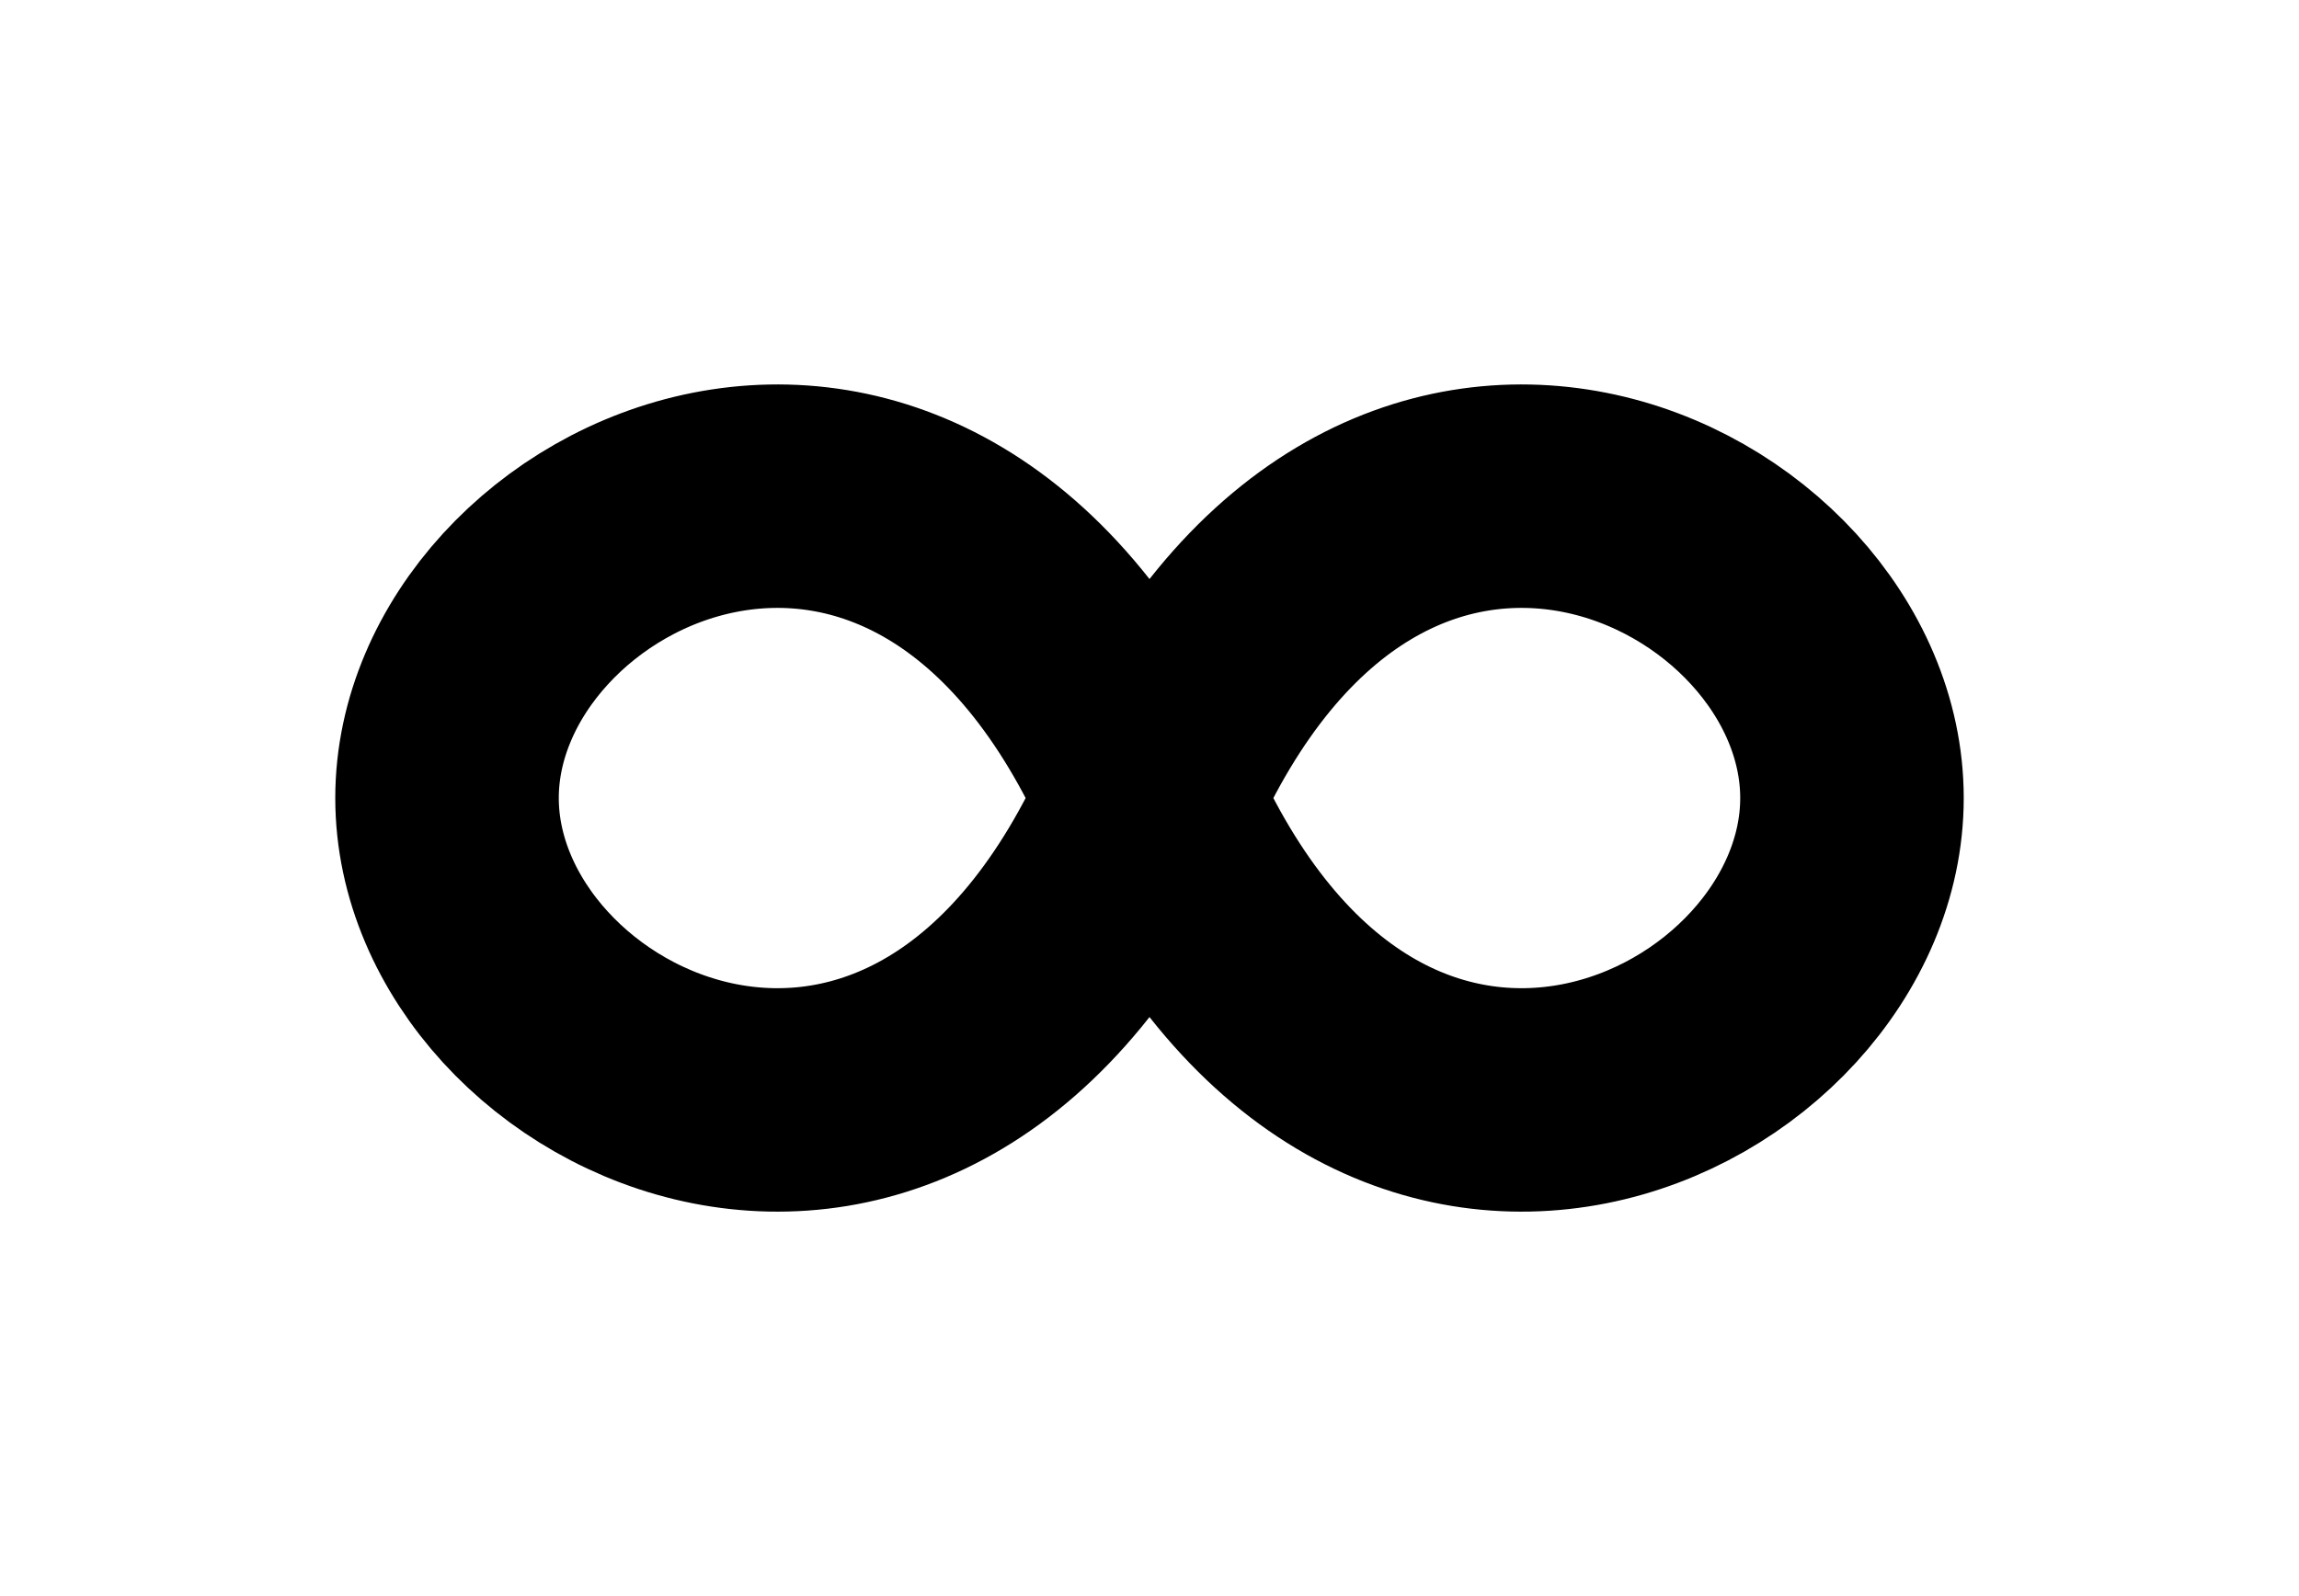 <!--
Licensed to the Apache Software Foundation (ASF) under one
or more contributor license agreements.  See the NOTICE file
distributed with this work for additional information
regarding copyright ownership.  The ASF licenses this file
to you under the Apache License, Version 2.0 (the
"License"); you may not use this file except in compliance
with the License.  You may obtain a copy of the License at

  http://www.apache.org/licenses/LICENSE-2.0

Unless required by applicable law or agreed to in writing,
software distributed under the License is distributed on an
"AS IS" BASIS, WITHOUT WARRANTIES OR CONDITIONS OF ANY
KIND, either express or implied.  See the License for the
specific language governing permissions and limitations
under the License.
-->
<svg
    viewBox="-36 -25 72 50"
    xmlns="http://www.w3.org/2000/svg"
    overflow="visible"
>
    <defs>
        <filter id="shadow1" x="-50%" y="-50%" width="200%" height="200%">
        <feDropShadow
            dx="1"
            dy="1"
            stdDeviation="2"
            flood-color="rgba(0,0,0,0.3)"
        />
        </filter>
        <path
        id="morphPath"
        d="M 0,0 C 7,16 22,8.7 22,0 22,-8.7 7,-16 0,0 -7,16 -22,8.7 -22,-0 -22,-8.7 -7,-16 0,0 Z"
        stroke-width="7"
        fill="transparent"
        filter="url(#shadow1)"
        >
        <animate
            attributeName="d"
            dur="8s"
            repeatCount="indefinite"
            values="M 0,0 C 7,16 22,8.7 22,0 22,-8.7 7,-16 0,0 -7,16 -22,8.7 -22,-0 -22,-8.7 -7,-16 0,0 Z;
            M 0,0 C 7,16 22,8.7 22,0 22,-8.7 7,-16 0,0 -7,16 -22,8.7 -22,-0 -22,-8.7 -7,-16 0,0 Z;
            M 0,-16 C 8.7,-16 16,-8.7 16,0 16,8.7 8.7,16 0,16 -8.7,16 -16,8.7 -16,-0 -16,-8.7 -8.7,-16 0,-16 Z;
            M 0,-16 C 8.7,-16 16,-8.7 16,0 16,8.7 8.7,16 0,16 -8.7,16 -16,8.7 -16,-0 -16,-8.7 -8.7,-16 0,-16 Z;
            M 0,0 C 7,-16 22,-8.7 22,0 22,8.7 7,16 0,0 -7,-16 -22,-8.7 -22,0 -22,8.7 -7,16 0,0 Z;
            M 0,0 C 7,-16 22,-8.7 22,0 22,8.7 7,16 0,0 -7,-16 -22,-8.7 -22,0 -22,8.7 -7,16 0,0 Z;
            M 0,16 C 8.7,16 16,8.7 16,0 16,-8.7 8.7,-16 0,-16 -8.7,-16 -16,-8.7 -16,0 -16,8.7 -8.7,16 0,16 Z;
            M 0,16 C 8.7,16 16,8.7 16,0 16,-8.7 8.7,-16 0,-16 -8.7,-16 -16,-8.7 -16,0 -16,8.7 -8.7,16 0,16 Z;
            M 0,0 C 7,16 22,8.7 22,0 22,-8.7 7,-16 0,0 -7,16 -22,8.7 -22,-0 -22,-8.7 -7,-16 0,0 Z"
            keyTimes="0;0.1;0.2;0.4;0.5;0.6;0.7;0.9;1"
        />
        </path>
    </defs>
    <!-- First path with morphing animation -->
    <use href="#morphPath" stroke="currentColor" />

    <!-- Second (repeated) path with dash animation -->
    <use
        href="#morphPath"
        stroke="inherit"
        stroke-dasharray="108 10"
    >
        <animate
        attributeName="stroke-dashoffset"
        from="0"
        to="130"
        dur=".8s"
        repeatCount="indefinite"
        />
    </use>
</svg>